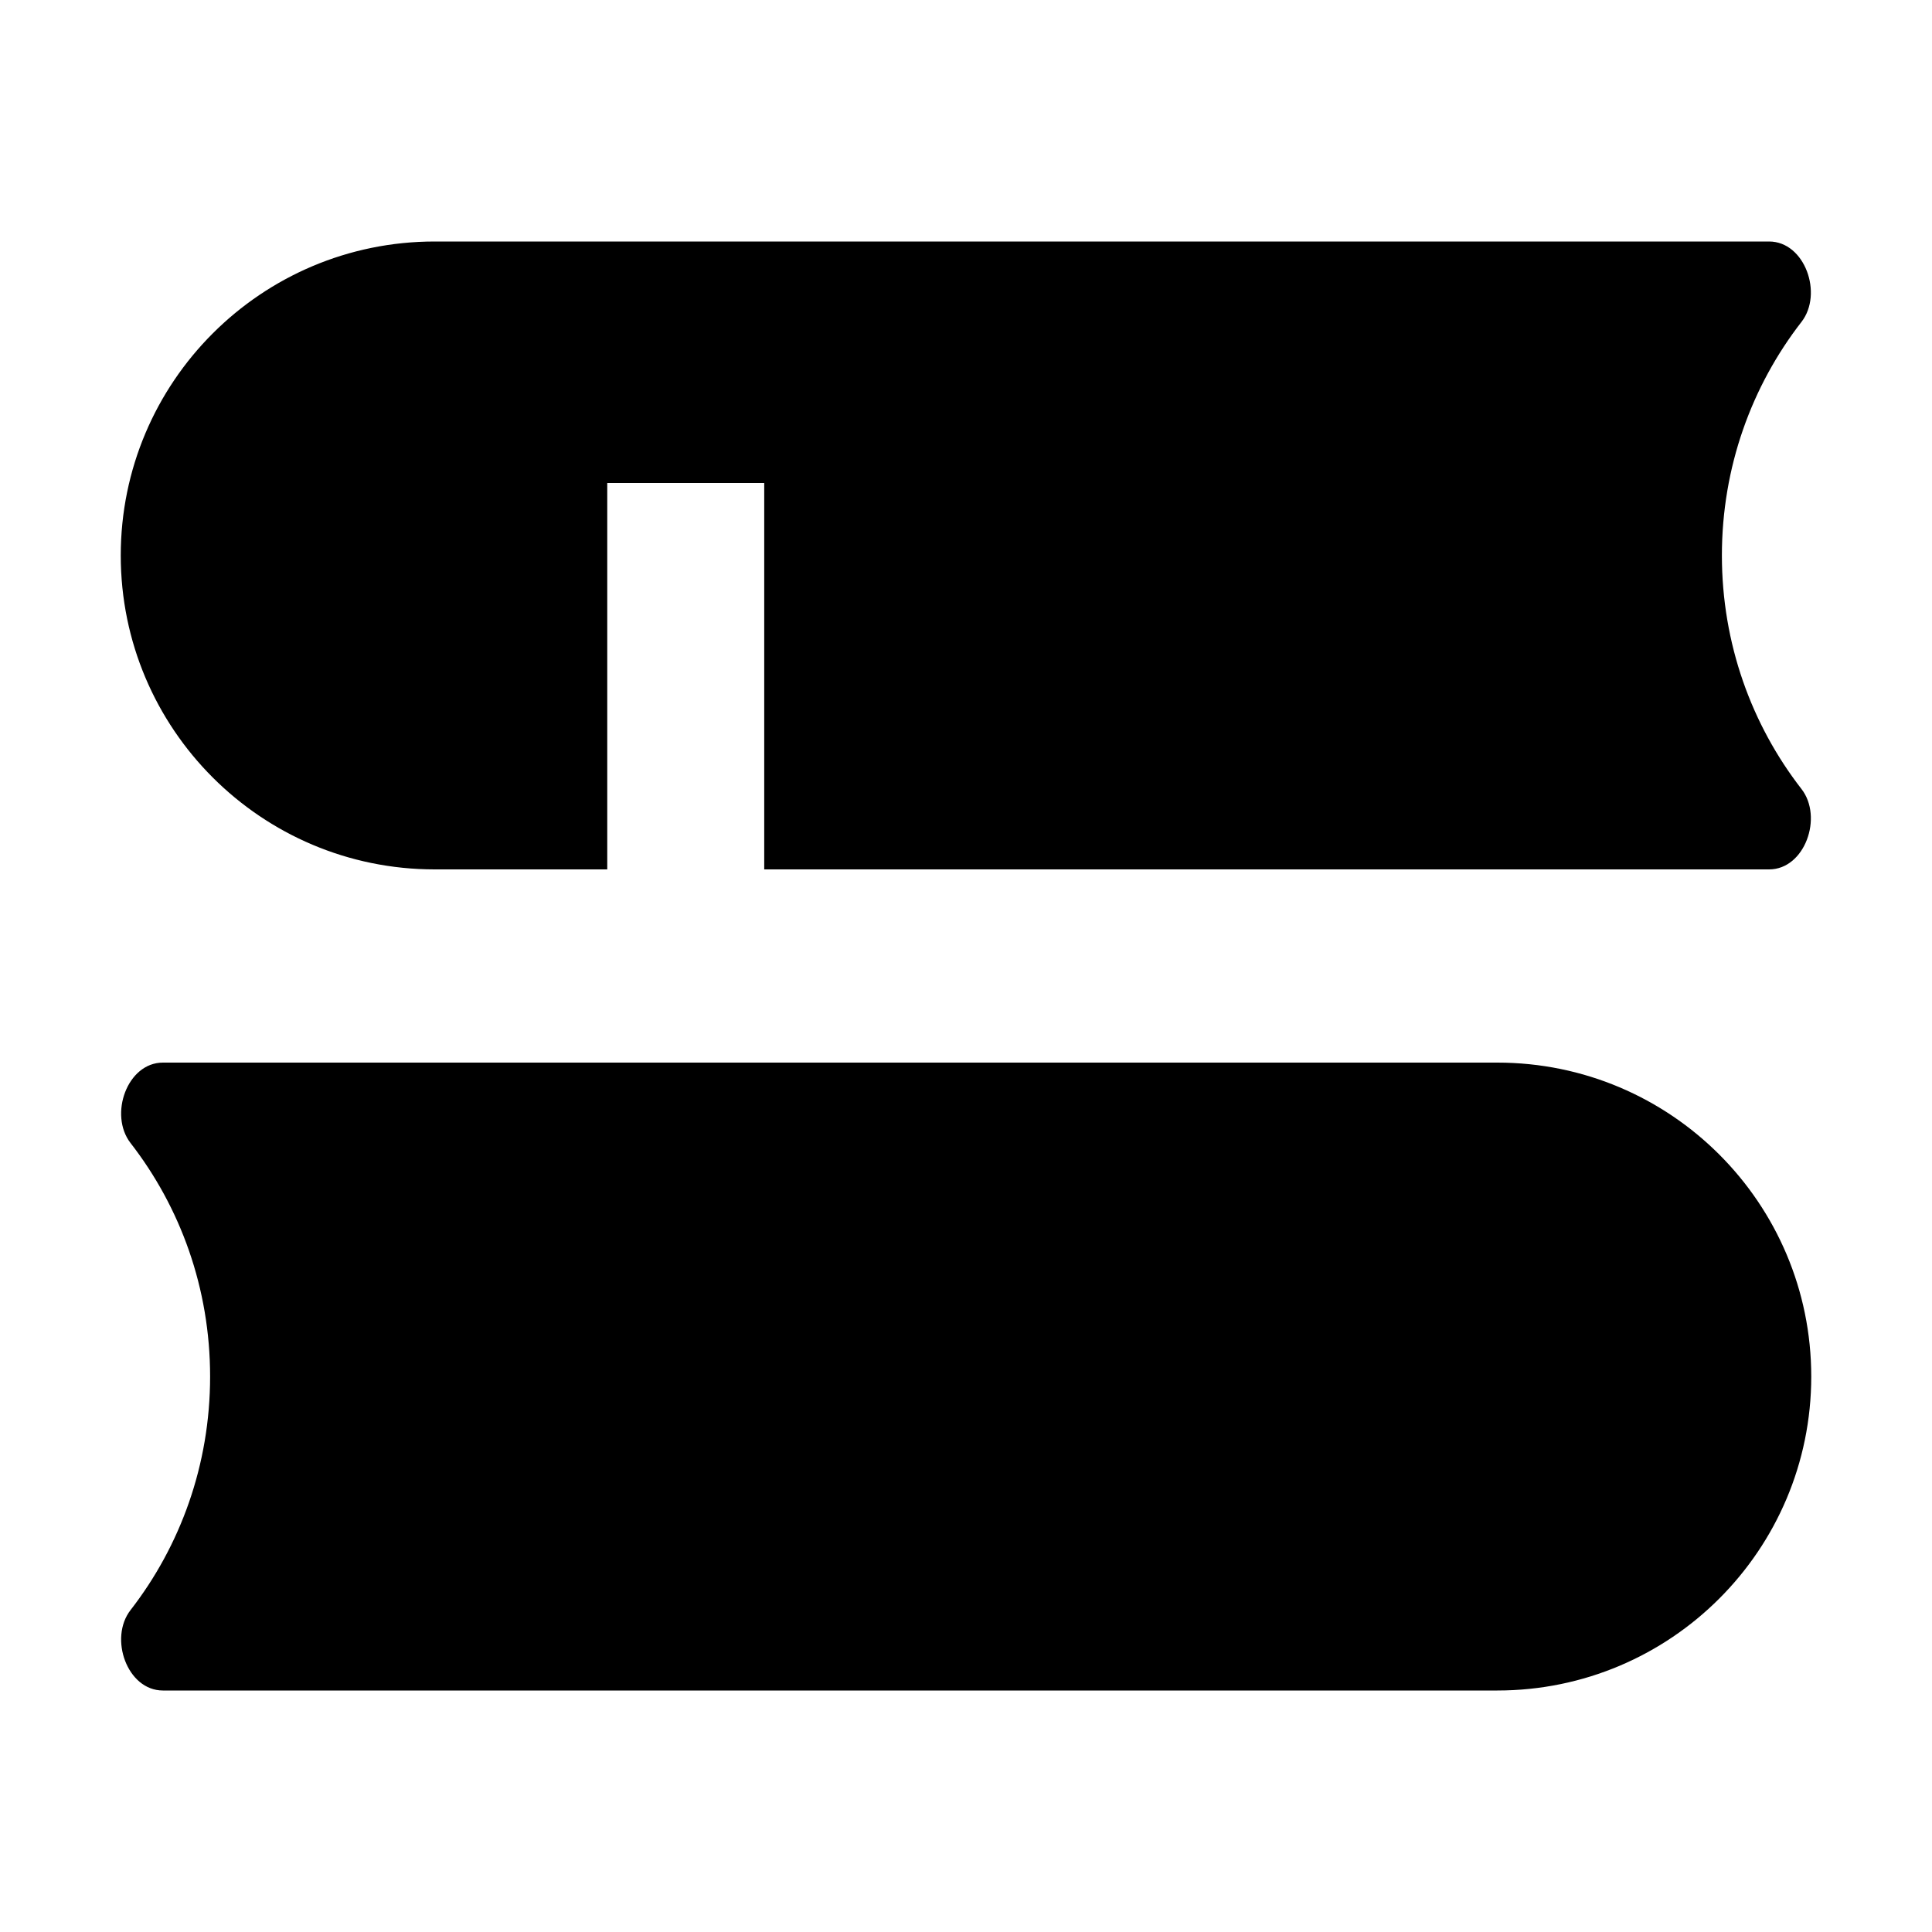 <svg data-v-4d63e546="" width="16" height="16" viewBox="0 0 16 16" fill="none" xmlns="http://www.w3.org/2000/svg" class=""><path data-v-4d63e546="" fill-rule="evenodd" clip-rule="evenodd" d="M14.919 6.534C15.1 6.767 14.947 7.2 14.651 7.2H6.329V4H5.029V7.2H3.6C2.164 7.2 1 6.036 1 4.6C1 3.164 2.164 2 3.6 2H14.651C14.947 2 15.1 2.433 14.919 2.666C14.506 3.198 14.26 3.87 14.26 4.6C14.26 5.33 14.506 6.002 14.919 6.534Z" fill="currentColor"></path><path data-v-4d63e546="" fill-rule="evenodd" clip-rule="evenodd" d="M1.349 14C1.053 14 0.9 13.567 1.081 13.334C1.494 12.802 1.74 12.13 1.74 11.4C1.74 10.669 1.494 9.998 1.081 9.466C0.9 9.232 1.053 8.8 1.349 8.8H12.4C13.836 8.8 15 9.964 15 11.4C15 12.836 13.836 14 12.4 14H1.349Z" fill="currentColor"></path></svg>

